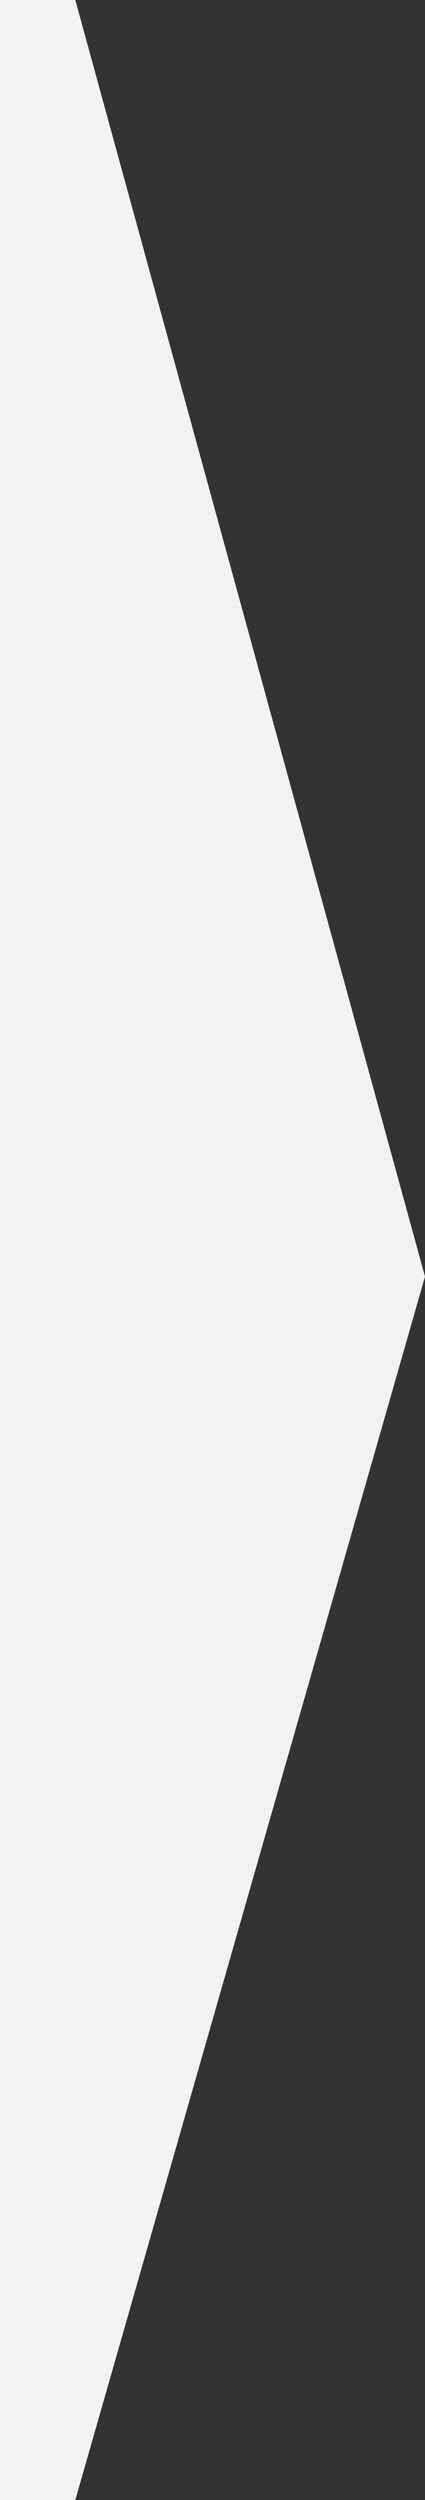 <?xml version="1.0" encoding="UTF-8"?>
<svg width="25px" height="147px" viewBox="0 0 25 147" version="1.1" xmlns="http://www.w3.org/2000/svg" xmlns:xlink="http://www.w3.org/1999/xlink">
    <rect x="0" y="0" width="25" height="147" fill="#333333" stroke="none"/>
    <!-- Generator: Sketch 53.2 (72643) - https://sketchapp.com -->
    <title>Rectangle</title>
    <desc>Created with Sketch.</desc>
    <g id="Page-1" stroke="none" stroke-width="1" fill="none" fill-rule="evenodd">
        <path d="M-296.5,3.5 L-296.5,143.5 L1.791,143.5 L21.365,75.044 L1.76,3.5 L-296.5,3.5 Z" id="Rectangle" stroke="#F2F2F2" stroke-width="7" fill="#F2F2F2"></path>
    </g>
</svg>